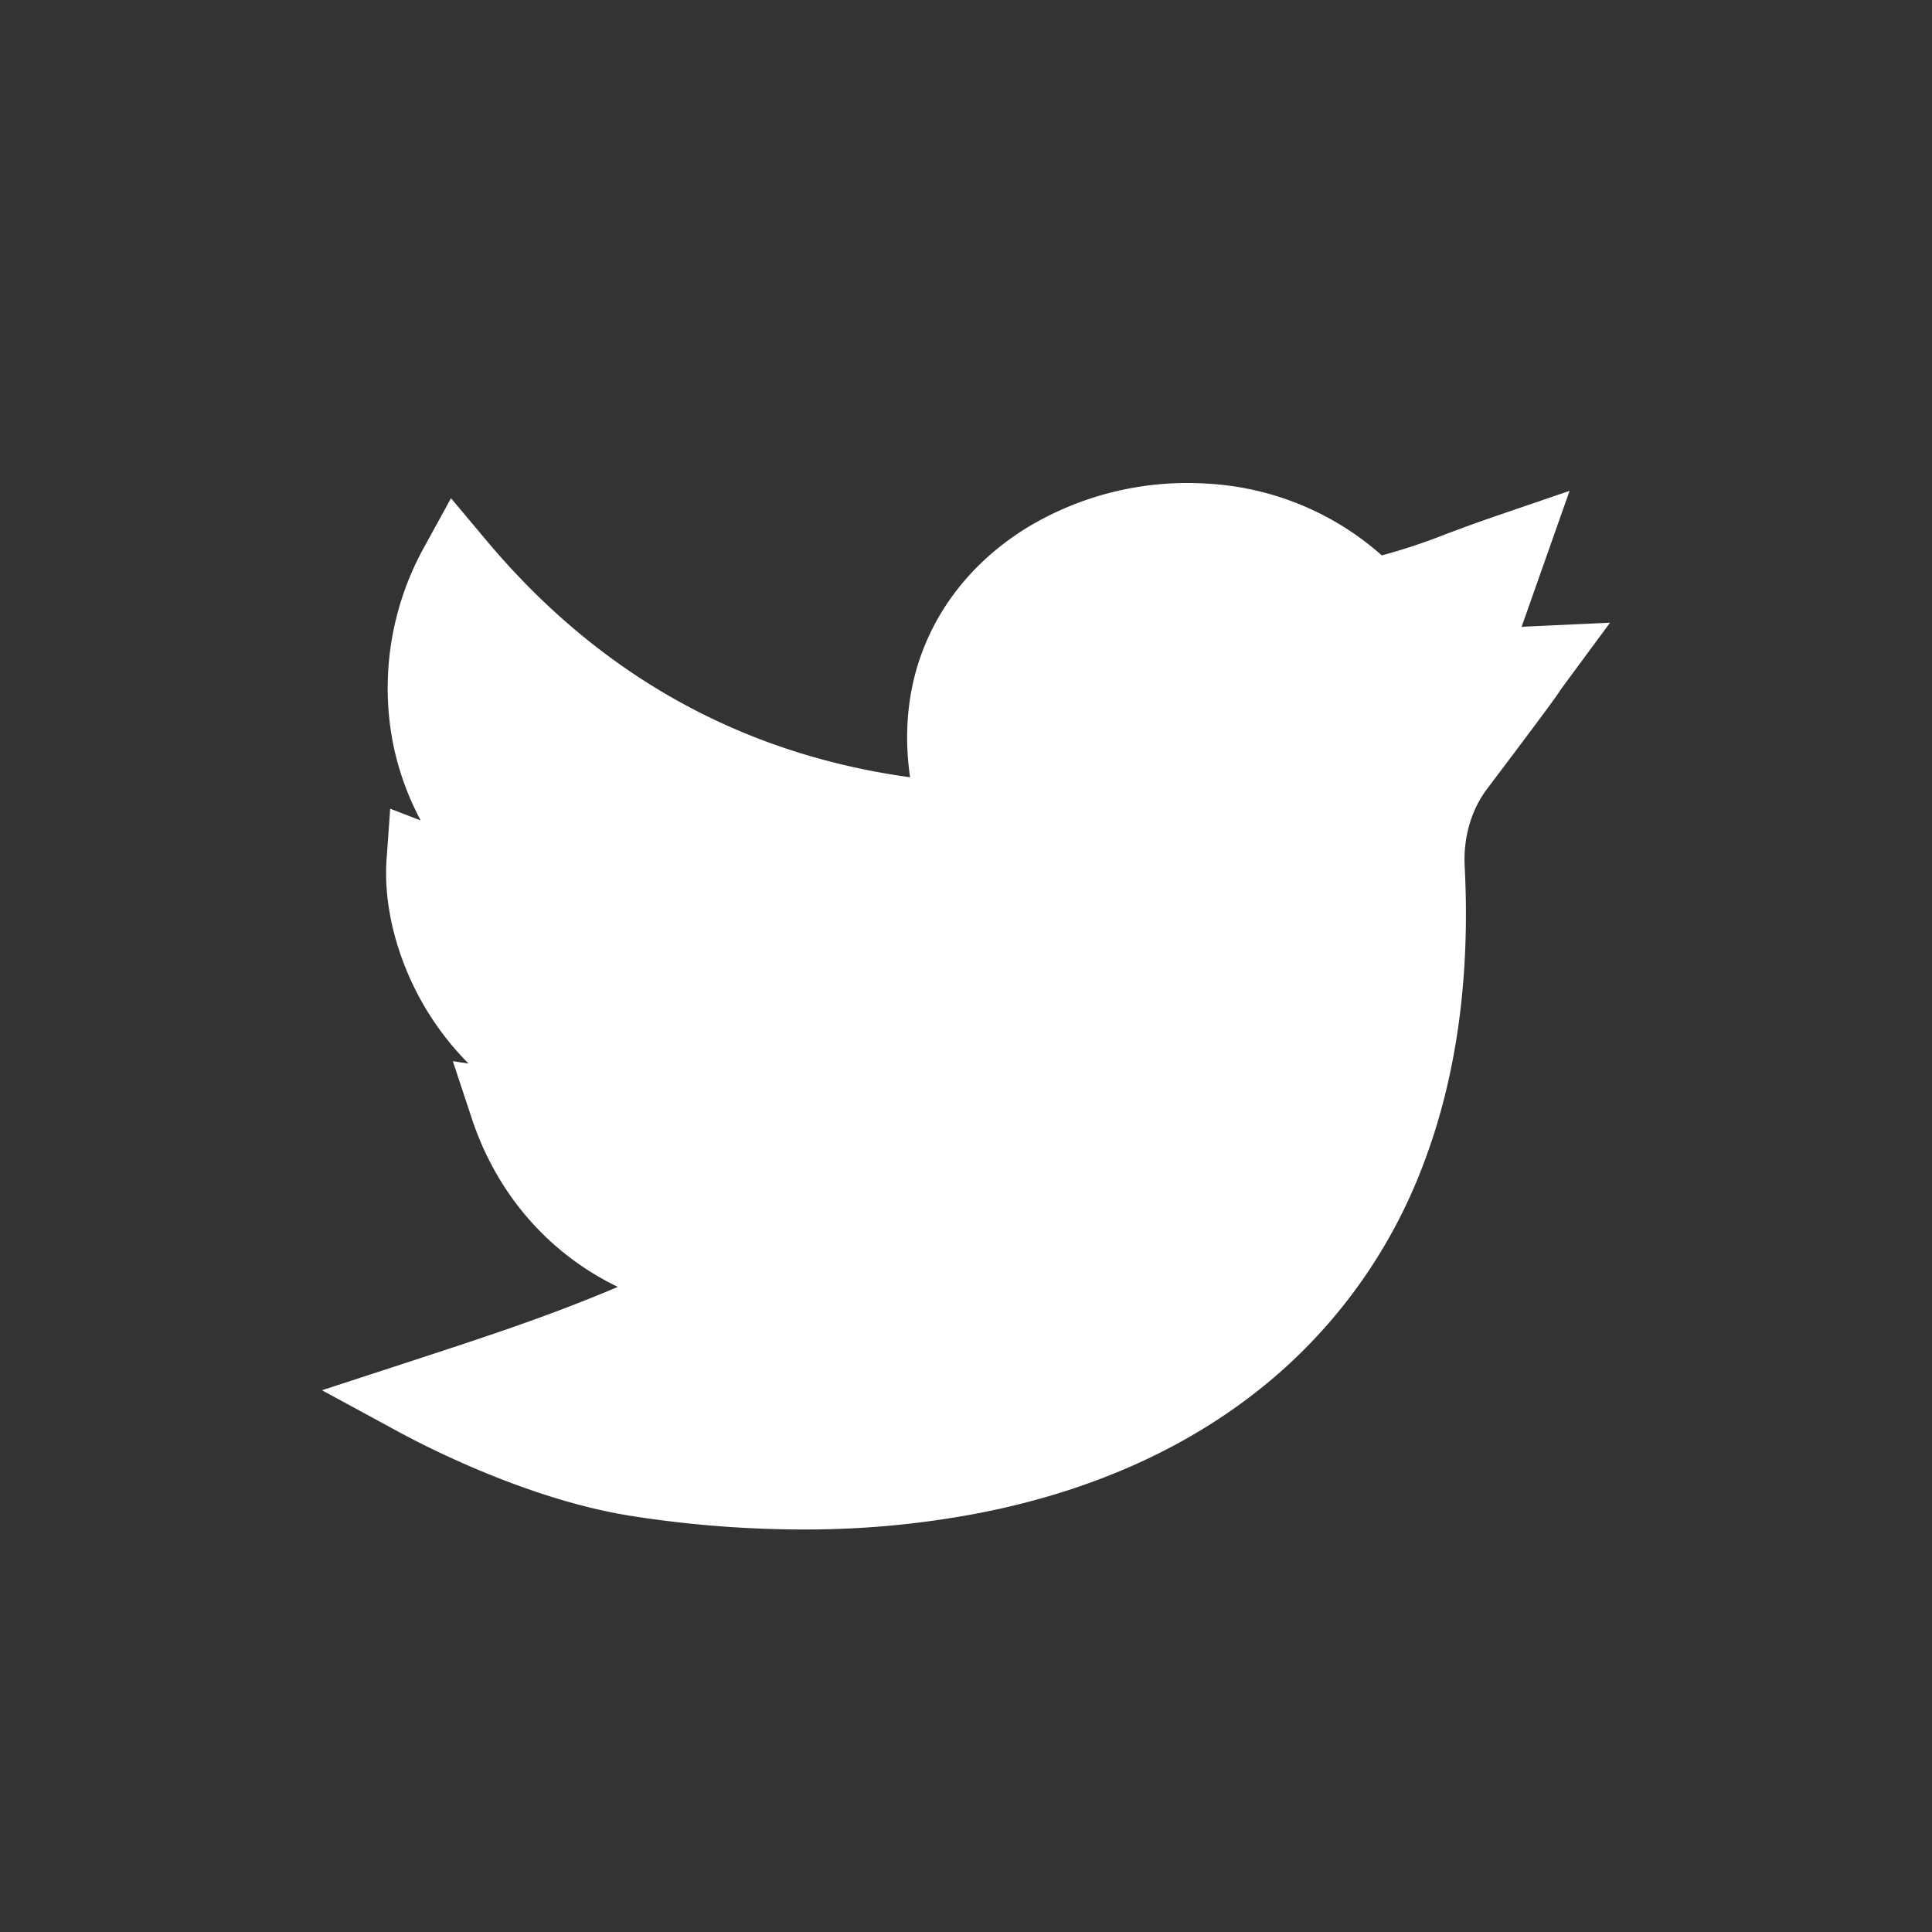 <svg width="32" height="32" fill="none" xmlns="http://www.w3.org/2000/svg"><rect width="100%" height="100%" fill="#333333" stroke="none"/><path d="M13.292 25.333a18.43 18.43 0 01-2.827-.223c-1.683-.262-3.386-1.135-3.868-1.397l-1.264-.686 1.369-.447c1.496-.488 2.406-.79 3.532-1.265-1.128-.543-1.997-1.518-2.416-2.779l-.318-.96.261.04a4.716 4.716 0 01-.594-.728c-.54-.812-.825-1.805-.764-2.656l.06-.837.505.194a4.664 4.664 0 01-.458-1.273 4.814 4.814 0 01.52-3.262l.44-.802.589.702c1.86 2.22 4.217 3.535 7.015 3.92-.114-.781-.029-1.536.255-2.212.33-.788.916-1.455 1.696-1.931a5.126 5.126 0 012.958-.721 4.743 4.743 0 012.904 1.189 9.8 9.8 0 001.063-.353c.233-.087.498-.186.828-.299l1.219-.417-.795 2.254a4.33 4.33 0 01.163-.01l1.302-.06-.77 1.044c-.044.06-.055.077-.07.1-.063.093-.14.209-1.196 1.608-.264.35-.396.807-.371 1.286.093 1.819-.132 3.464-.669 4.89a8.652 8.652 0 01-2.34 3.442c-1.293 1.155-2.94 1.947-4.9 2.351a15.19 15.19 0 01-3.059.298z" fill="#fff"/></svg>